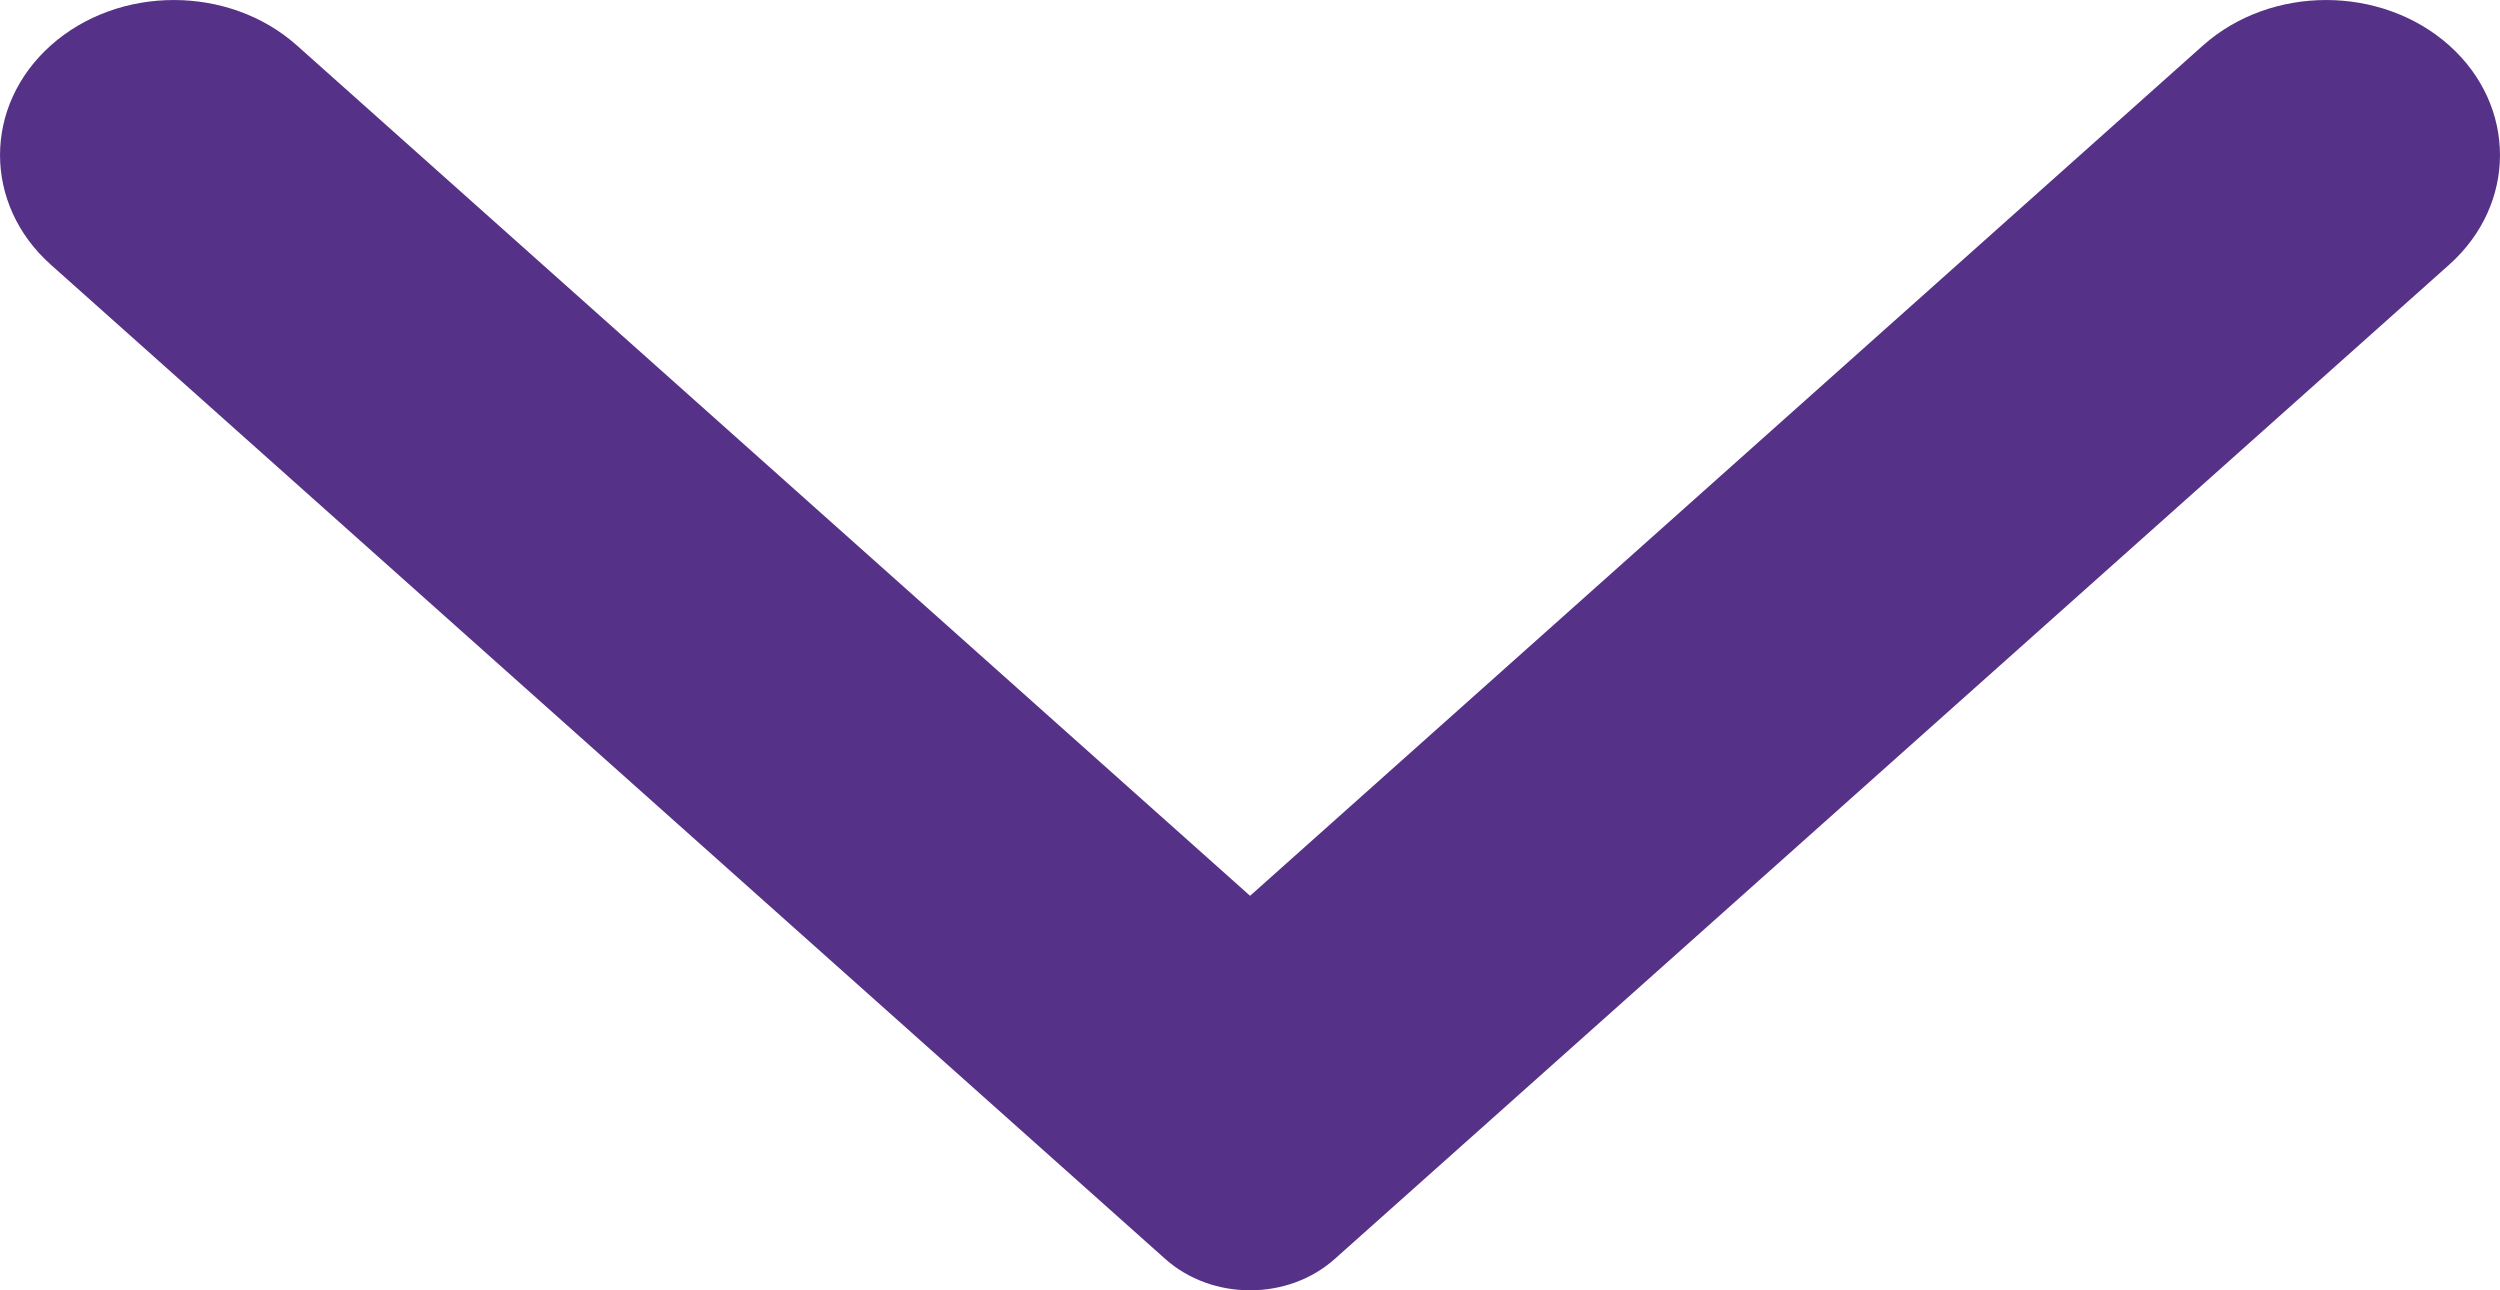<svg width="31" height="16" viewBox="0 0 31 16" fill="none" xmlns="http://www.w3.org/2000/svg">
<path fill-rule="evenodd" clip-rule="evenodd" d="M16.552 15.61C15.971 16.13 15.031 16.13 14.448 15.61L0.631 3.283C-0.21 2.533 -0.21 1.313 0.631 0.562C1.473 -0.187 2.838 -0.187 3.68 0.562L15.501 11.108L27.319 0.562C28.162 -0.187 29.527 -0.187 30.369 0.562C31.21 1.313 31.21 2.533 30.369 3.283L16.552 15.61Z" fill="#563188"/>
</svg>
